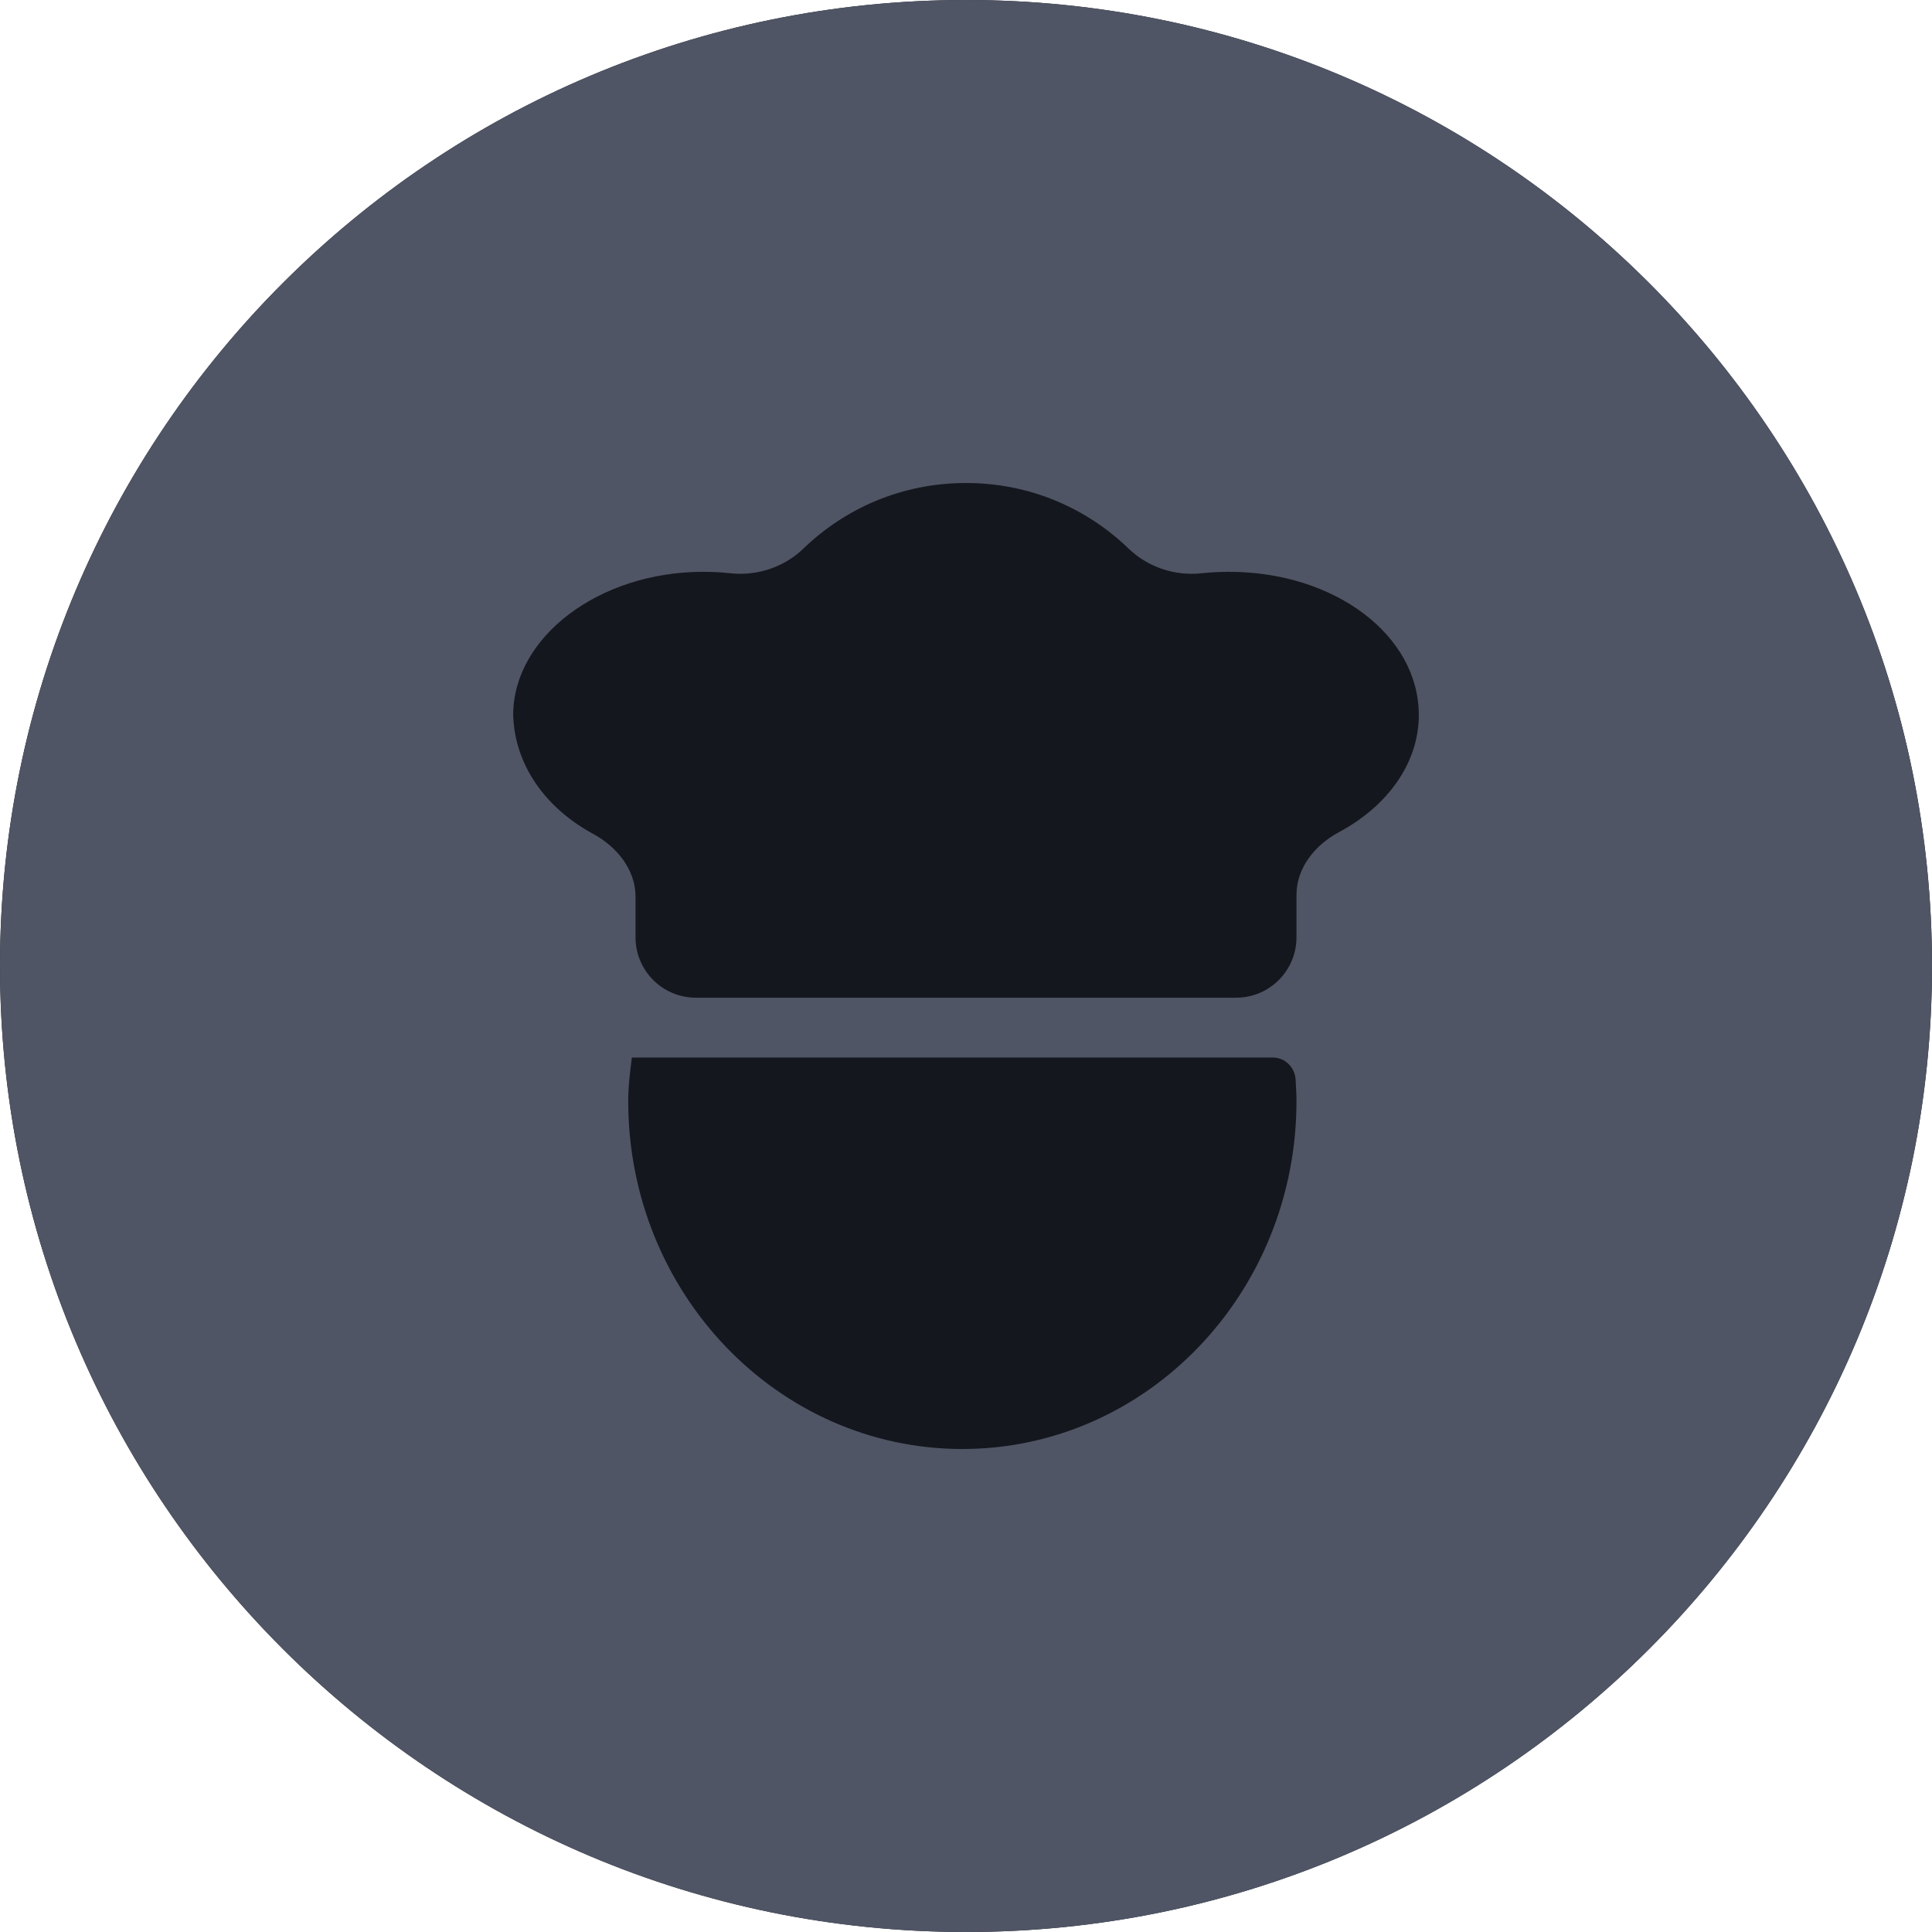 <svg width="128" height="128" viewBox="0 0 128 128" fill="none" xmlns="http://www.w3.org/2000/svg">
<path d="M64 128C99.346 128 128 99.346 128 64C128 28.654 99.346 0 64 0C28.654 0 0 28.654 0 64C0 99.346 28.654 128 64 128Z" fill="#14171E"/>
<path fill-rule="evenodd" clip-rule="evenodd" d="M64 6.10352e-05C28.654 6.10352e-05 0 28.654 0 64C0 99.346 28.654 128 64 128C99.346 128 128 99.346 128 64C128 28.654 99.346 6.10352e-05 64 6.10352e-05ZM42.105 62.101C42.105 64.31 43.896 66.101 46.105 66.101H81.895C84.104 66.101 85.895 64.31 85.895 62.101V59.289C85.895 57.495 87.126 55.979 88.708 55.133C91.902 53.424 94 50.583 94 47.37C94 42.086 88.436 37.884 81.419 37.884C80.797 37.884 80.192 37.916 79.602 37.981C77.848 38.174 76.042 37.575 74.774 36.347C72.006 33.671 68.233 32 64 32C59.767 32 55.994 33.671 53.226 36.347C51.958 37.575 50.152 38.174 48.398 37.981C47.808 37.916 47.203 37.884 46.581 37.884C39.685 37.884 34 42.206 34 47.37C34.095 50.674 36.135 53.533 39.295 55.246C40.872 56.101 42.105 57.615 42.105 59.409V62.101ZM41.621 72.946C41.621 85.674 51.54 96 63.758 96C75.976 96 85.895 85.674 85.895 72.946C85.895 72.465 85.865 71.985 85.835 71.505C85.785 70.71 85.128 70.064 84.332 70.064H41.863L41.863 70.064C41.742 71.024 41.621 71.985 41.621 72.946Z" fill="#505565"/>
</svg>
